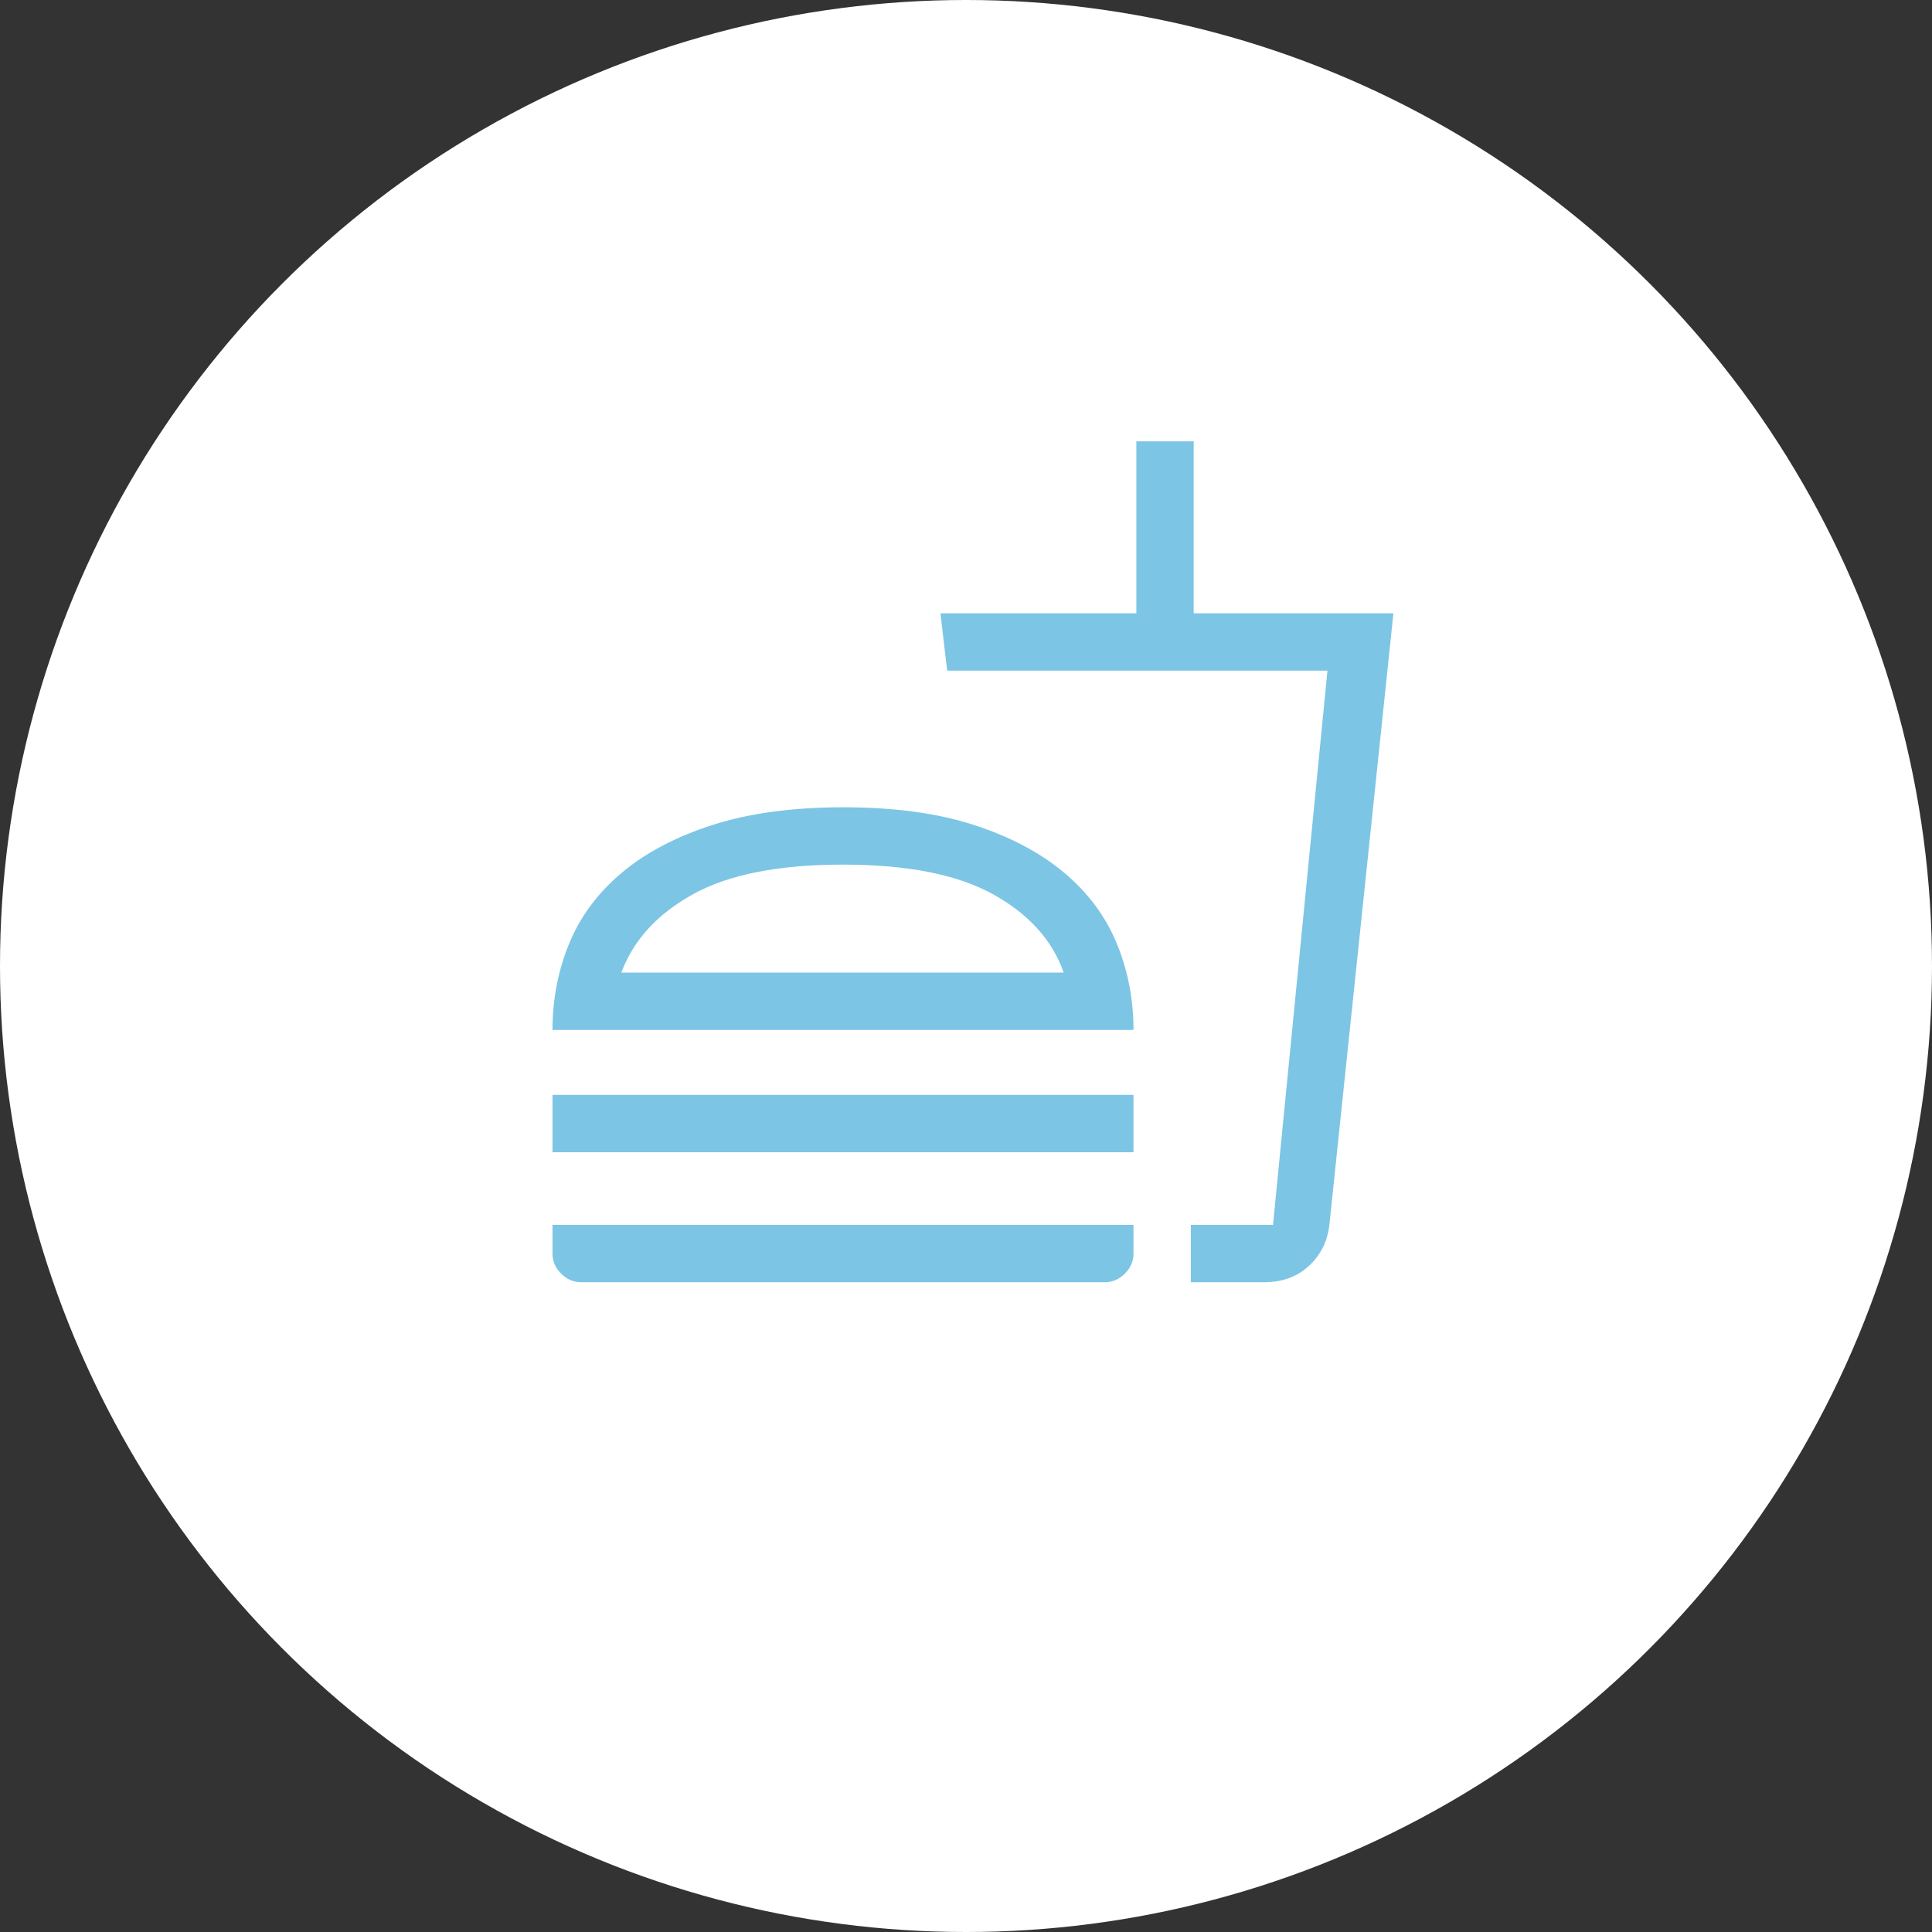 <svg width="139" height="139" viewBox="0 0 139 139" fill="none" xmlns="http://www.w3.org/2000/svg">
<rect x="0" y="0" width="139" height="139" fill="#333333" stroke="none"/>
<circle cx="69.5" cy="69.5" r="69.5" fill="white"/>
<rect width="66" height="66" transform="translate(37 29)" fill="white"/>
<path d="M76.531 69.975C75.706 67.638 74.01 65.758 71.444 64.338C68.877 62.917 65.279 62.206 60.65 62.206C56.021 62.206 52.423 62.917 49.856 64.338C47.29 65.758 45.571 67.638 44.7 69.975H76.531ZM39.75 74.1C39.75 71.9 40.151 69.826 40.953 67.878C41.755 65.93 43.016 64.234 44.734 62.791C46.453 61.347 48.63 60.201 51.266 59.353C53.901 58.505 57.041 58.081 60.684 58.081C64.328 58.081 67.456 58.505 70.069 59.353C72.681 60.201 74.847 61.347 76.566 62.791C78.284 64.234 79.545 65.93 80.347 67.878C81.149 69.826 81.55 71.9 81.55 74.1H39.75ZM39.75 82.9V78.775H81.55V82.9H39.75ZM85.675 92.25V88.125H91.588L95.506 48.25H68.144L67.662 44.125H81.756V31.75H85.881V44.125H100.25L95.644 88.125C95.506 89.317 95.013 90.302 94.166 91.081C93.318 91.86 92.252 92.25 90.969 92.25H85.675ZM41.812 92.25C41.263 92.25 40.781 92.044 40.369 91.631C39.956 91.219 39.75 90.737 39.75 90.188V88.125H81.55V90.188C81.55 90.737 81.344 91.219 80.931 91.631C80.519 92.044 80.037 92.25 79.487 92.25H41.812Z" fill="#7CC5E5"/>
</svg>
